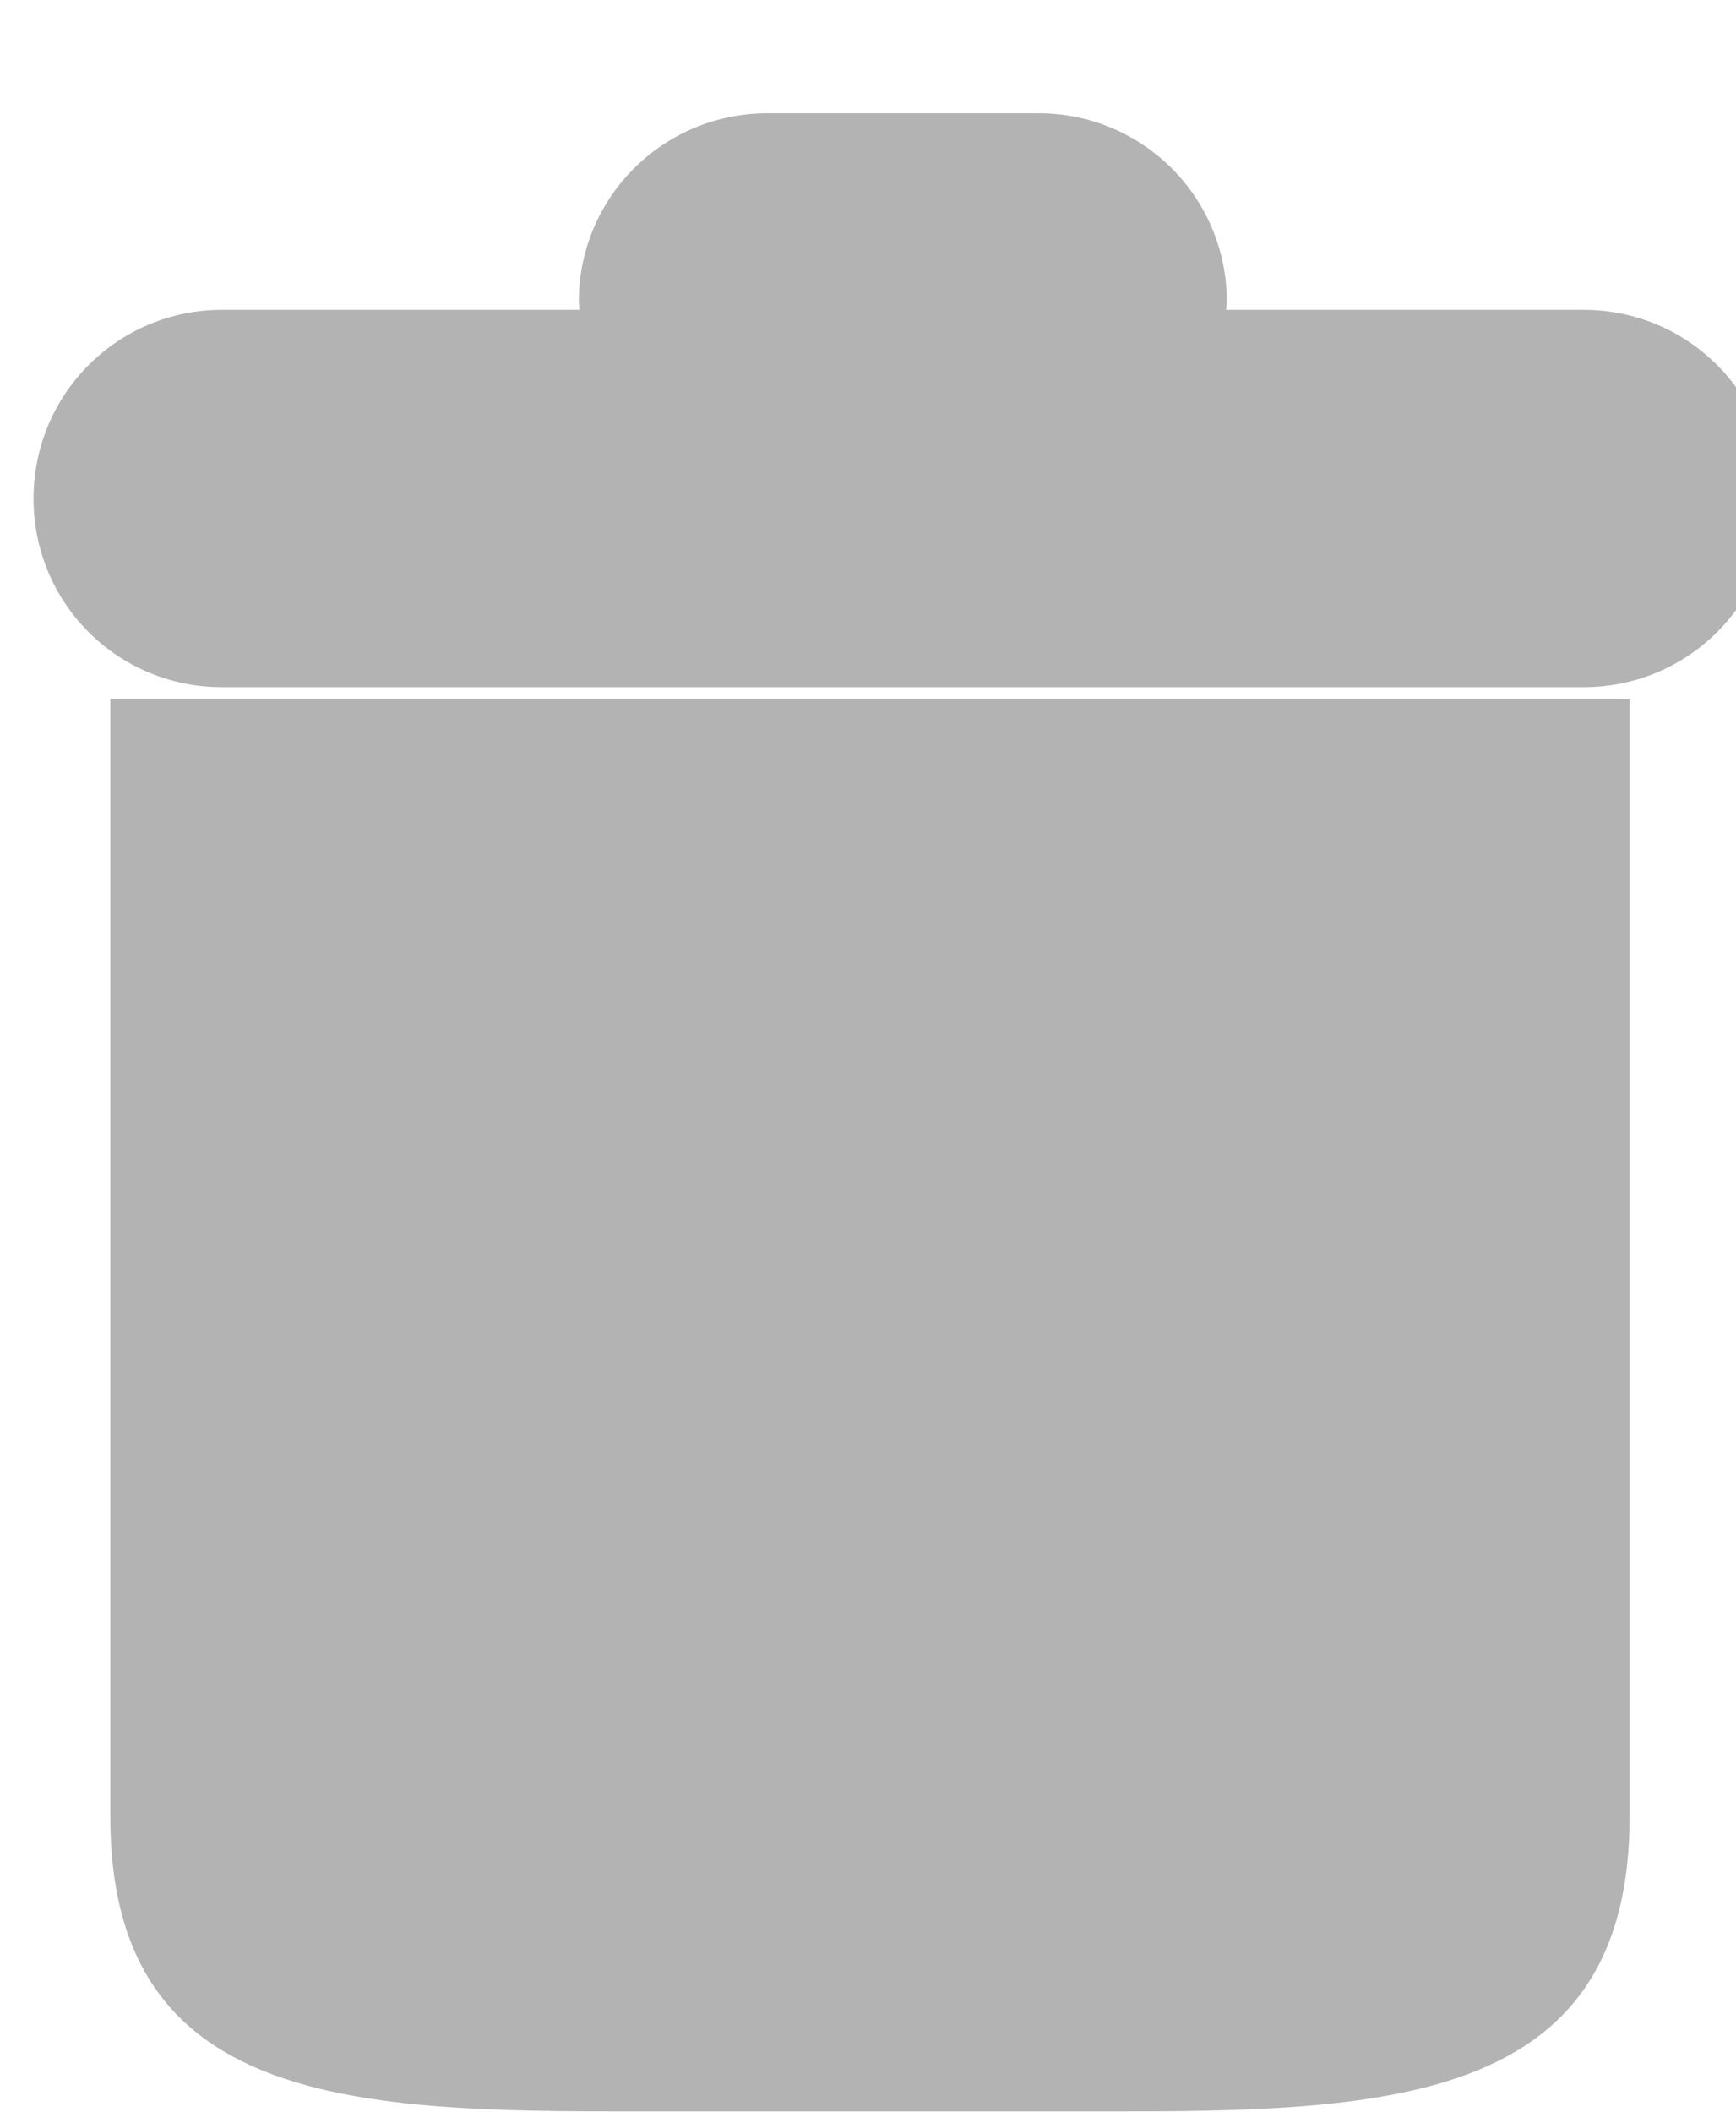 <?xml version="1.0" encoding="UTF-8" standalone="no"?>
<!-- Created with Inkscape (http://www.inkscape.org/) -->

<svg
   xmlns:dc="http://purl.org/dc/elements/1.1/"
   xmlns:cc="http://creativecommons.org/ns#"
   xmlns:rdf="http://www.w3.org/1999/02/22-rdf-syntax-ns#"
   xmlns:svg="http://www.w3.org/2000/svg"
   xmlns="http://www.w3.org/2000/svg"
   xmlns:sodipodi="http://sodipodi.sourceforge.net/DTD/sodipodi-0.dtd"
   xmlns:inkscape="http://www.inkscape.org/namespaces/inkscape"
   width="3.541mm"
   height="4.307mm"
   viewBox="0 0 3.541 4.307"
   version="1.1"
   id="svg8"
   inkscape:version="0.92.2 (5c3e80d, 2017-08-06)"
   sodipodi:docname="gimp-delete.svg">
  <defs
     id="defs2" />
  <sodipodi:namedview
     id="base"
     pagecolor="#696969"
     bordercolor="#666666"
     borderopacity="1.0"
     inkscape:pageopacity="0"
     inkscape:pageshadow="2"
     inkscape:zoom="22.4"
     inkscape:cx="-0.30963847"
     inkscape:cy="9.0696849"
     inkscape:document-units="mm"
     inkscape:current-layer="layer1"
     showgrid="false"
     inkscape:window-width="1366"
     inkscape:window-height="715"
     inkscape:window-x="0"
     inkscape:window-y="28"
     inkscape:window-maximized="1" />
  <g
     inkscape:label="Layer 1"
     inkscape:groupmode="layer"
     id="layer1"
     transform="translate(-43.593,-146.636)">
    <g
       id="g840">
      <path
         id="rect826"
         transform="scale(0.265)"
         d="m 170.41,554.215 c -0.804,0 -1.453,0.647 -1.453,1.451 0,0.021 0.005,0.041 0.006,0.062 h -2.752 c -0.804,0 -1.451,0.649 -1.451,1.453 0,0.804 0.647,1.451 1.451,1.451 h 10.48 c 0.804,0 1.453,-0.647 1.453,-1.451 0,-0.804 -0.649,-1.453 -1.453,-1.453 h -2.752 c 9.1e-4,-0.021 0.006,-0.041 0.006,-0.062 0,-0.804 -0.647,-1.451 -1.451,-1.451 z"
         style="opacity:1;fill:#b3b3b3;fill-opacity:1;stroke:none;stroke-width:1.315;stroke-linecap:butt;stroke-linejoin:miter;stroke-miterlimit:4;stroke-dasharray:none;stroke-dashoffset:16.857;stroke-opacity:1;paint-order:markers stroke fill"
         inkscape:connector-curvature="0" />
      <path
         sodipodi:nodetypes="csssscc"
         inkscape:connector-curvature="0"
         id="rect832"
         d="m 43.818,148.061 v 2.28 c 0,0.565 0.454,0.601 1.019,0.601 h 1.061 c 0.565,0 1.019,-0.037 1.019,-0.601 v -2.28 z"
         style="opacity:1;fill:#b3b3b3;fill-opacity:1;stroke:none;stroke-width:0.633;stroke-linecap:butt;stroke-linejoin:miter;stroke-miterlimit:4;stroke-dasharray:none;stroke-dashoffset:16.857;stroke-opacity:1;paint-order:markers stroke fill" />
    </g>
  </g>
</svg>
